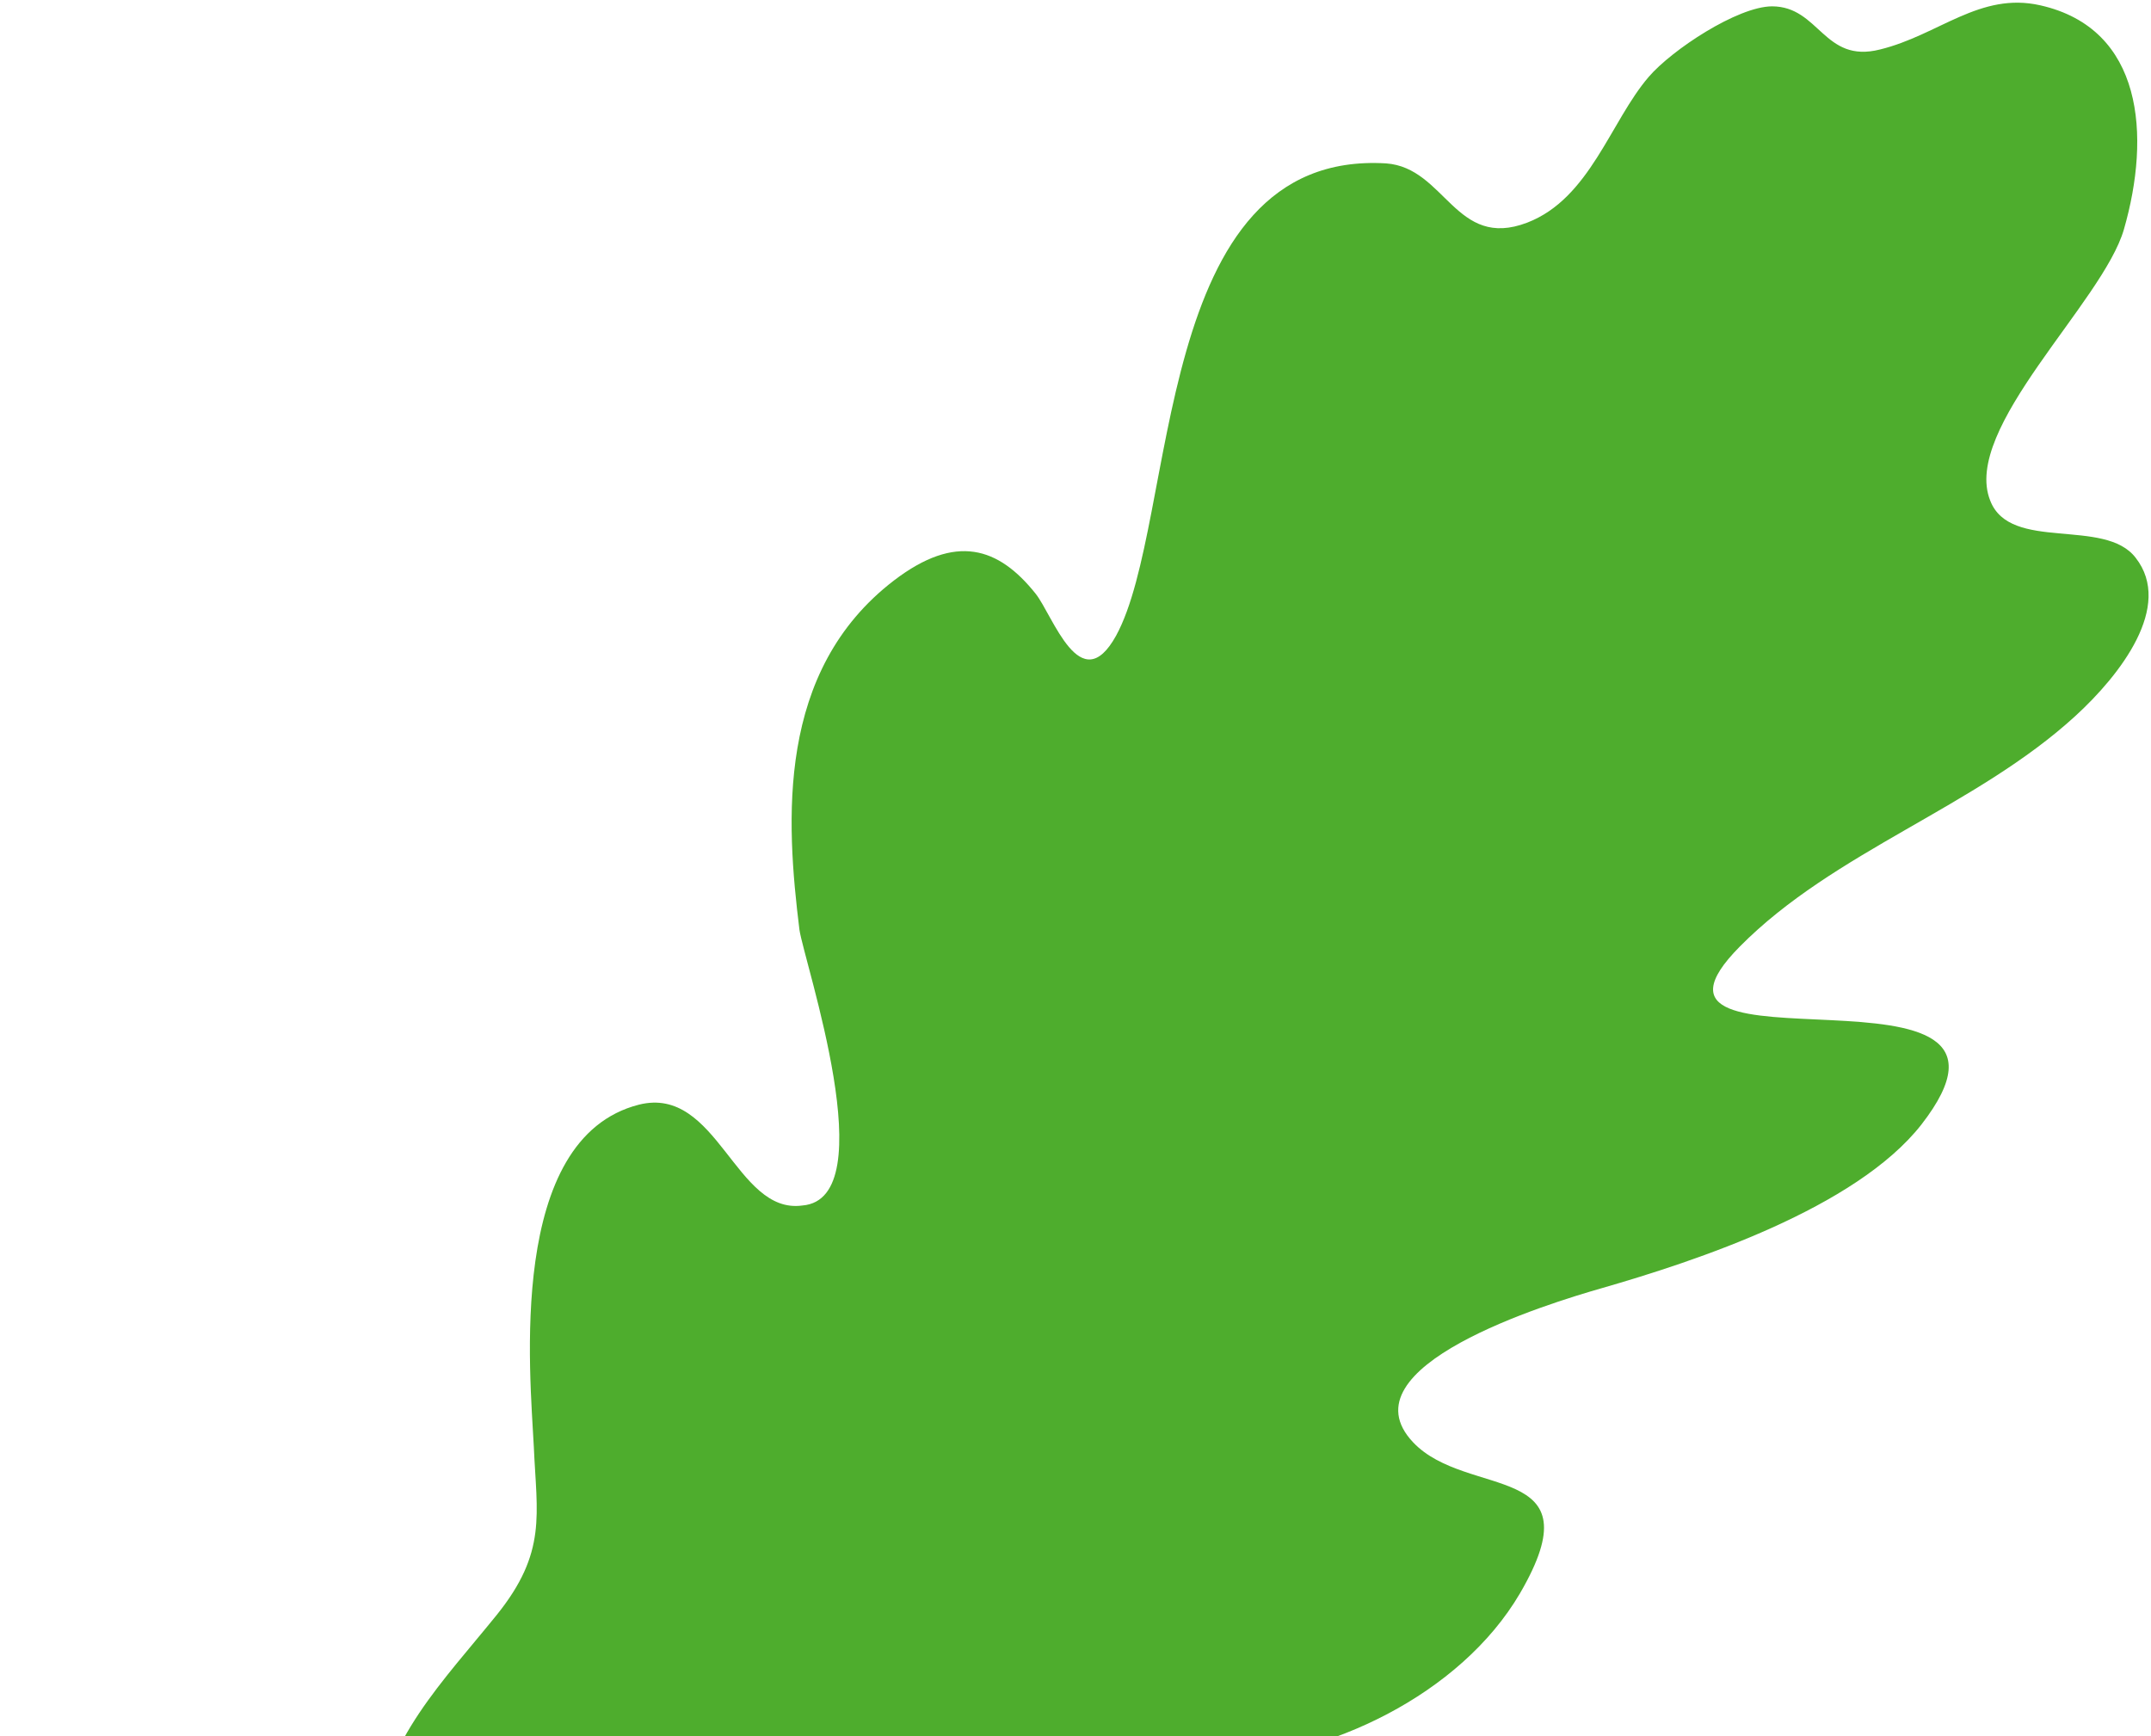 <svg width="555" height="448" viewBox="0 0 555 448" fill="none" xmlns="http://www.w3.org/2000/svg">
<path d="M392.191 411.17C412.186 376.833 378.585 386.983 364.612 372.208C346.167 352.704 399.316 336.419 413.371 332.404C437.572 325.427 478.805 311.818 495.736 290.236C532.389 243.106 412.782 280.767 448.882 244.293C473.259 219.633 509.746 208.355 535.52 184.739C547.058 174.171 560.826 156.45 551.044 143.944C543.031 133.454 518.645 142.541 513.517 129.192C506.059 110.641 542.627 77.977 548.015 59.177C554.983 34.985 553.012 7.394 526.477 1.382C510.834 -2.189 500.228 9.076 485.055 12.775C470.535 16.442 469.502 1.66 457.213 1.635C448.276 1.696 431.339 12.895 425.385 19.857C415.524 31.333 410.229 51.241 394.034 57.461C375.512 64.535 372.986 43.274 357.624 42.162C296.83 38.545 304.147 134.476 287.966 164.056C278.759 180.692 271.671 158.786 267.199 153.193C257.603 141.172 246.616 137.624 230.704 149.763C200.182 173.113 202.811 211.92 206.272 239.934C207.487 248.28 228.283 309.324 207.058 311.09C189.743 313.532 185.162 280.01 164.87 285.068C130.709 293.762 136.795 354.527 137.737 373.392C138.492 390.907 141.198 400.541 128.174 416.743C114.684 433.462 98.402 449.822 97.669 470.375C96.934 487.467 109.418 501.82 101.887 520.229C94.357 538.638 71.091 552.368 55.738 565.098C40.105 577.966 -15.179 604.241 5.499 622.649C29.413 601.966 53.792 580.766 78.265 560.674C98.922 543.609 111.761 528.652 138.48 529.958C158.496 531.093 186.417 517.386 202.608 503.379C215.821 491.988 213.11 473.703 226.789 463.525C253.683 443.687 287.018 455.304 314.201 454.363C342.409 453.496 376.752 437.501 392.191 411.17Z" fill="#4EAD2D"/>
</svg>
